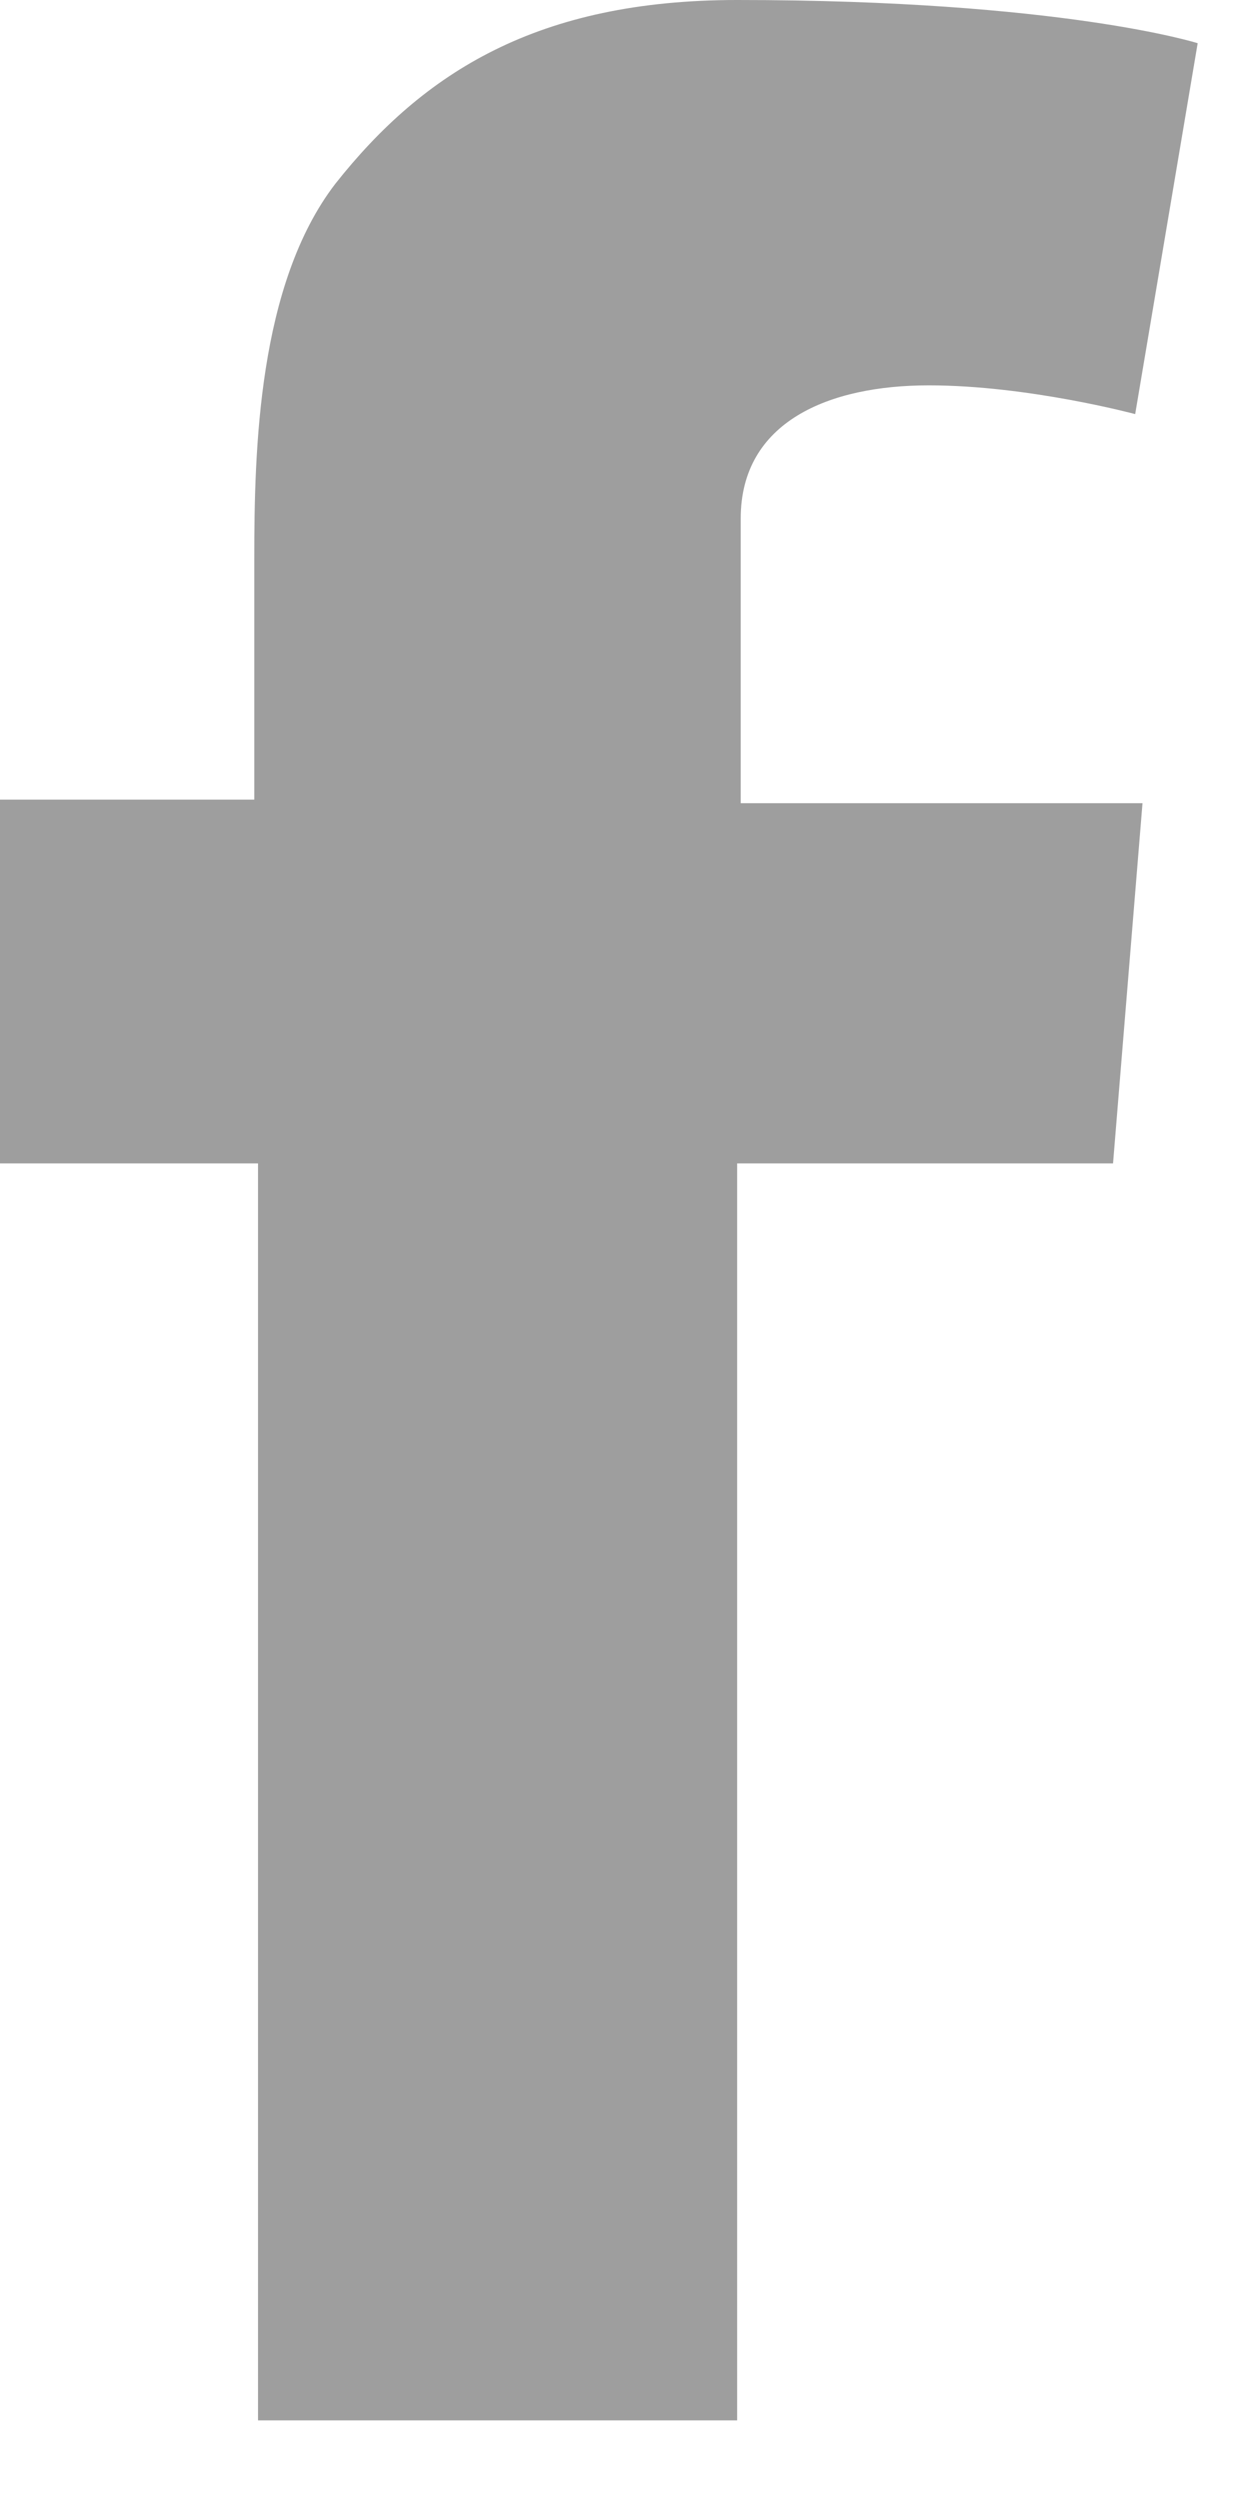 <svg width="7" height="14" viewBox="0 0 7 14" fill="none" xmlns="http://www.w3.org/2000/svg">
<path d="M0 4.478H1.424V3.832V3.227V3.126C1.424 2.521 1.445 1.593 1.878 1.029C2.373 0.403 3.013 0 4.128 0C5.944 0 6.707 0.242 6.707 0.242L6.357 2.319C6.357 2.319 5.758 2.158 5.201 2.158C4.644 2.158 4.148 2.36 4.148 2.904V3.126V3.852V4.498H6.398L6.233 6.515H4.128V13.554H1.445V6.515H0V4.478Z" fill="#9E9E9E"/>
</svg>
